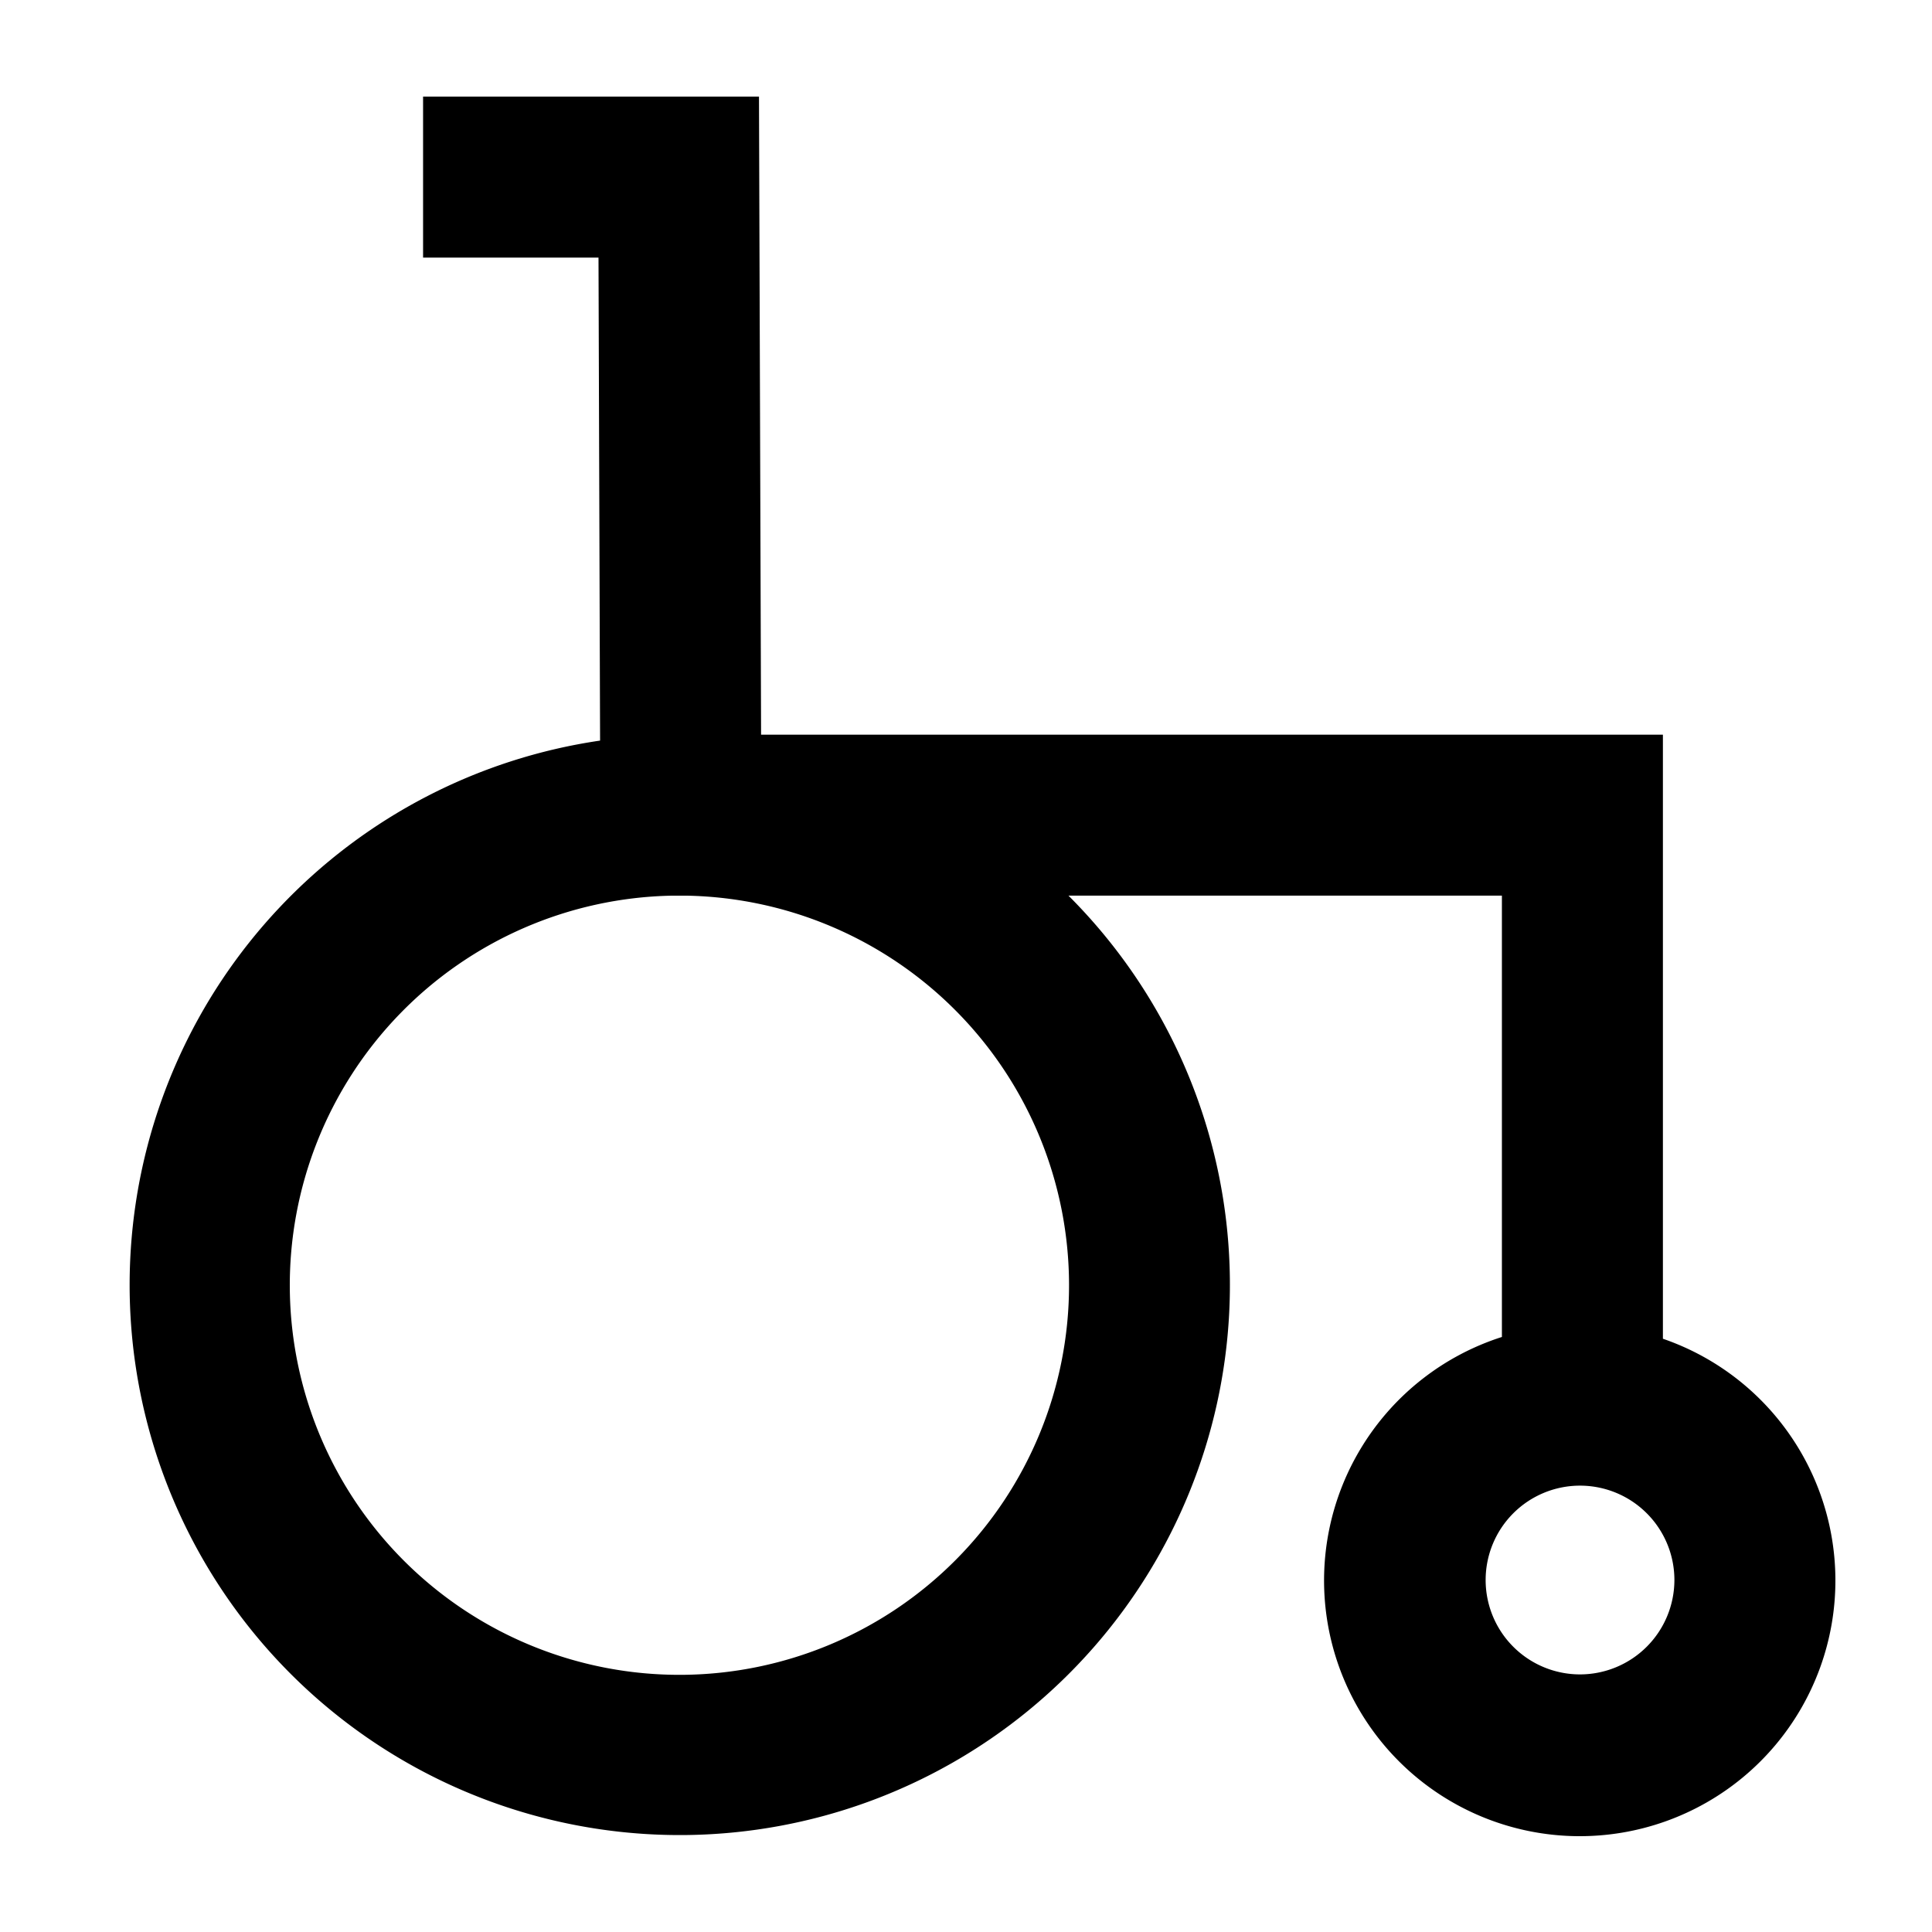 <svg xmlns="http://www.w3.org/2000/svg" viewBox="0 0 60 60"><path d="M51.643 41.576v-18.76H23.636L23.571 3H13.139v5h5.448l.049 15a17.085 17.085 0 1 0 14.546 4.814h13.461v13.707a7.94 7.94 0 1 0 5 .055zM33.2 39.9a12.1 12.1 0 1 1-12.342-12.084h.482A12.105 12.105 0 0 1 33.2 39.9zM49.068 52A2.931 2.931 0 1 1 52 49.069 2.934 2.934 0 0 1 49.068 52z"/></svg>